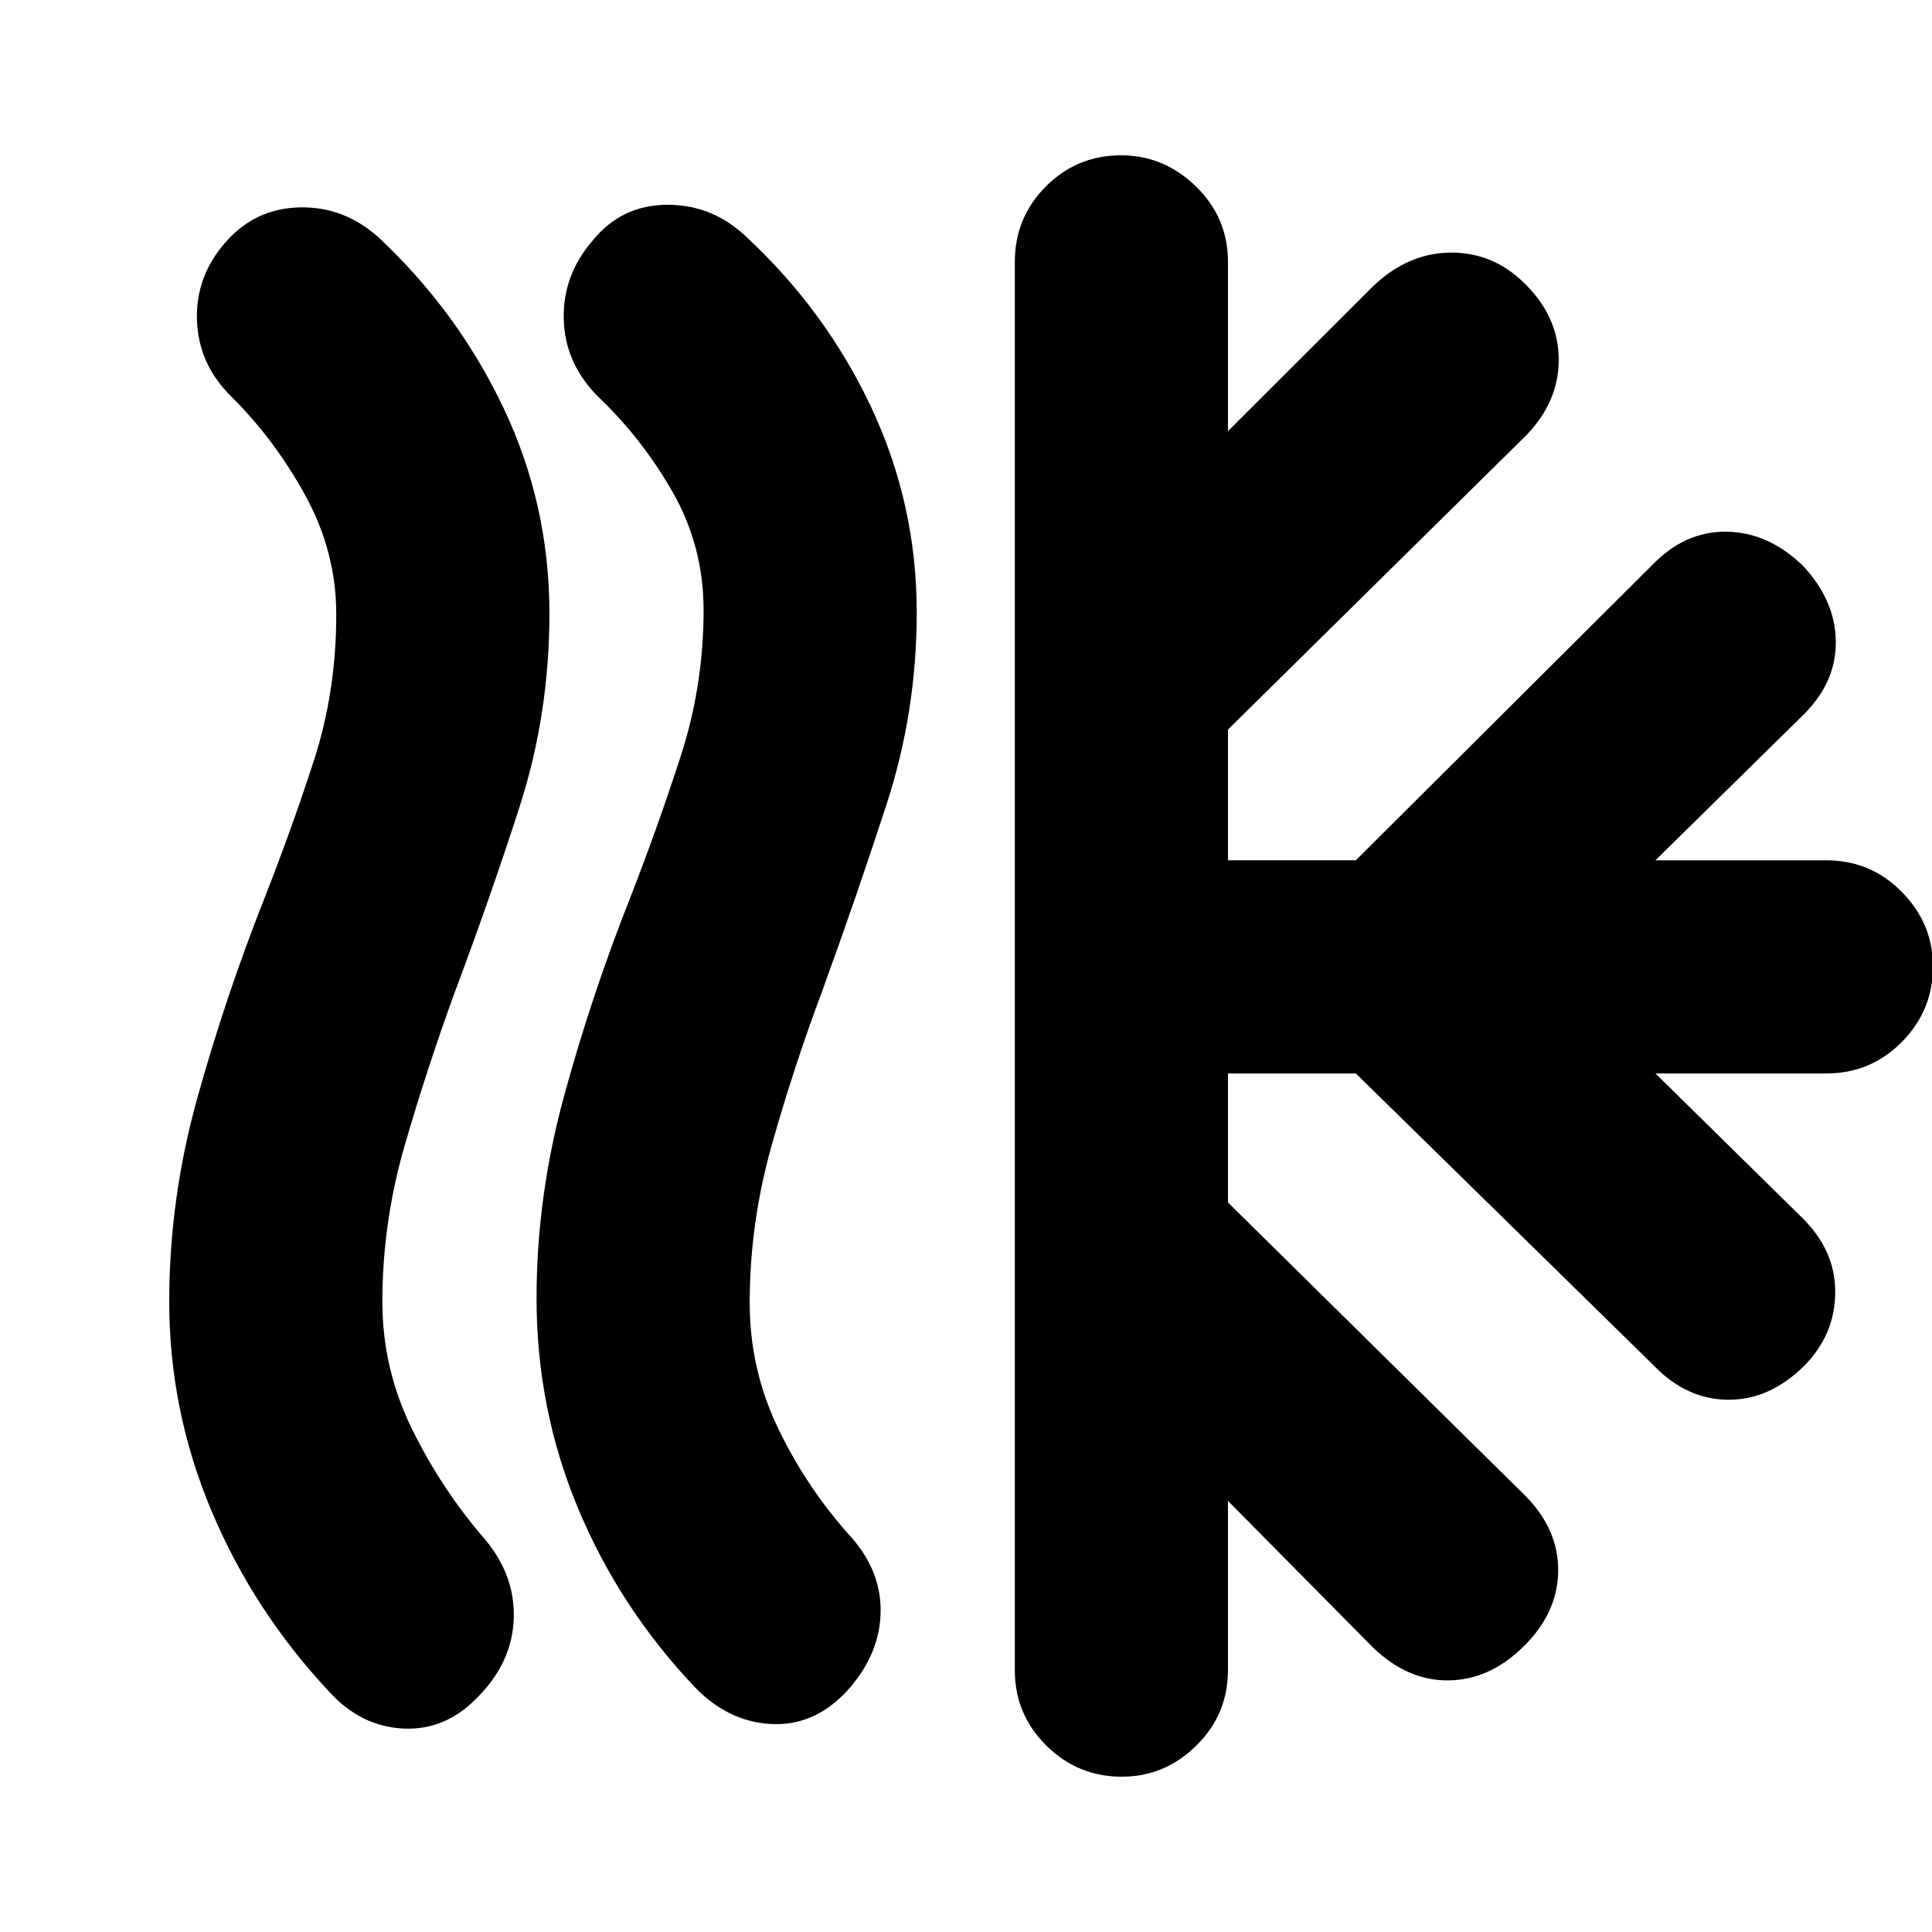<svg xmlns="http://www.w3.org/2000/svg" height="20" viewBox="0 -960 960 960" width="20"><path d="M237.87-117.22q-16.13 17.13-37.33 16.13-21.19-1-36.84-18.17-37.61-40.09-58.61-90t-21-103.97q0-51.2 14-101.34 14-50.13 32.85-97.91 13.71-34.78 24.93-69.28 11.22-34.5 11.22-72.96 0-30.98-15.28-58.9-15.27-27.93-37.03-49.51-16.13-15.88-16.91-37.7-.78-21.82 14.35-38.99 14.69-16.61 36.61-17.13 21.91-.53 39.07 14.72 39.49 36.91 62.3 84.95Q273-709.24 273-655.26q0 50.13-14.78 95.98-14.79 45.85-32.24 92.29-13.55 37.12-24.76 75.68Q190-352.75 190-313.17q0 33.3 14.72 63.24 14.71 29.93 36.04 54.55 15.24 18.08 14.52 39.55-.71 21.48-17.41 38.61Zm181.96-1.43q-16.13 16.56-37.05 15.28-20.91-1.28-37.13-17.89-37.61-39.52-58.32-89.02-20.72-49.5-20.72-104.59 0-50.56 13.72-100.7 13.71-50.13 32.64-97.89 13.77-35.33 25.2-70.56 11.44-35.23 11.44-72.81 0-31.55-15.22-58.37-15.22-26.82-37.46-47.96-16.32-16.54-16.82-38.4t14.63-39.22q14.13-17.21 36.33-17.45 22.19-.25 38.79 15 40.06 36.91 62.86 85.23 22.8 48.32 22.8 102.3 0 49.35-15.06 95.59-15.07 46.24-31.96 92.68-14.11 37.69-25.04 76.46-10.94 38.76-10.94 78.35 0 33.32 14.44 63.03 14.43 29.72 36.32 53.77 15.24 17.52 14.24 38.49-1 20.98-17.69 38.68Zm84.43-11.48v-699.74q0-22 15.42-37.48 15.42-15.48 37.33-15.48 21.34 0 37.25 15.48t15.91 37.48v84.09l72.25-72.15q17.23-16.33 38.21-16.55 20.98-.22 36.54 14.91Q774.3-803 774.52-781.8q.22 21.19-16.09 38.06L610.17-597.48v64.96h63.53l147.32-146.76q16.24-16.81 36.94-16.52 20.69.28 37.82 16.84 16.13 17.13 16.42 37.55.28 20.41-16.15 36.64l-73.48 72.25h84.95q22 0 37.48 15.7 15.48 15.7 15.48 37.04 0 21.91-15.48 37.54-15.48 15.63-37.48 15.63h-84.95l72.58 71.38q16.76 16.23 16.76 37.14 0 20.92-15.13 36.48-17.13 17.13-37.82 17.13-20.7 0-37-16.8L673.7-426.61h-63.53v64.09l148.26 146.26q16.31 16.87 15.81 37.56-.5 20.7-17.63 37.27-16.57 16.13-36.76 16.41-20.2.28-37.43-16.15l-72.25-73.05v84.09q0 22-15.7 37.48-15.7 15.48-37.04 15.48-21.91 0-37.54-15.48-15.63-15.48-15.63-37.48Z"/></svg>